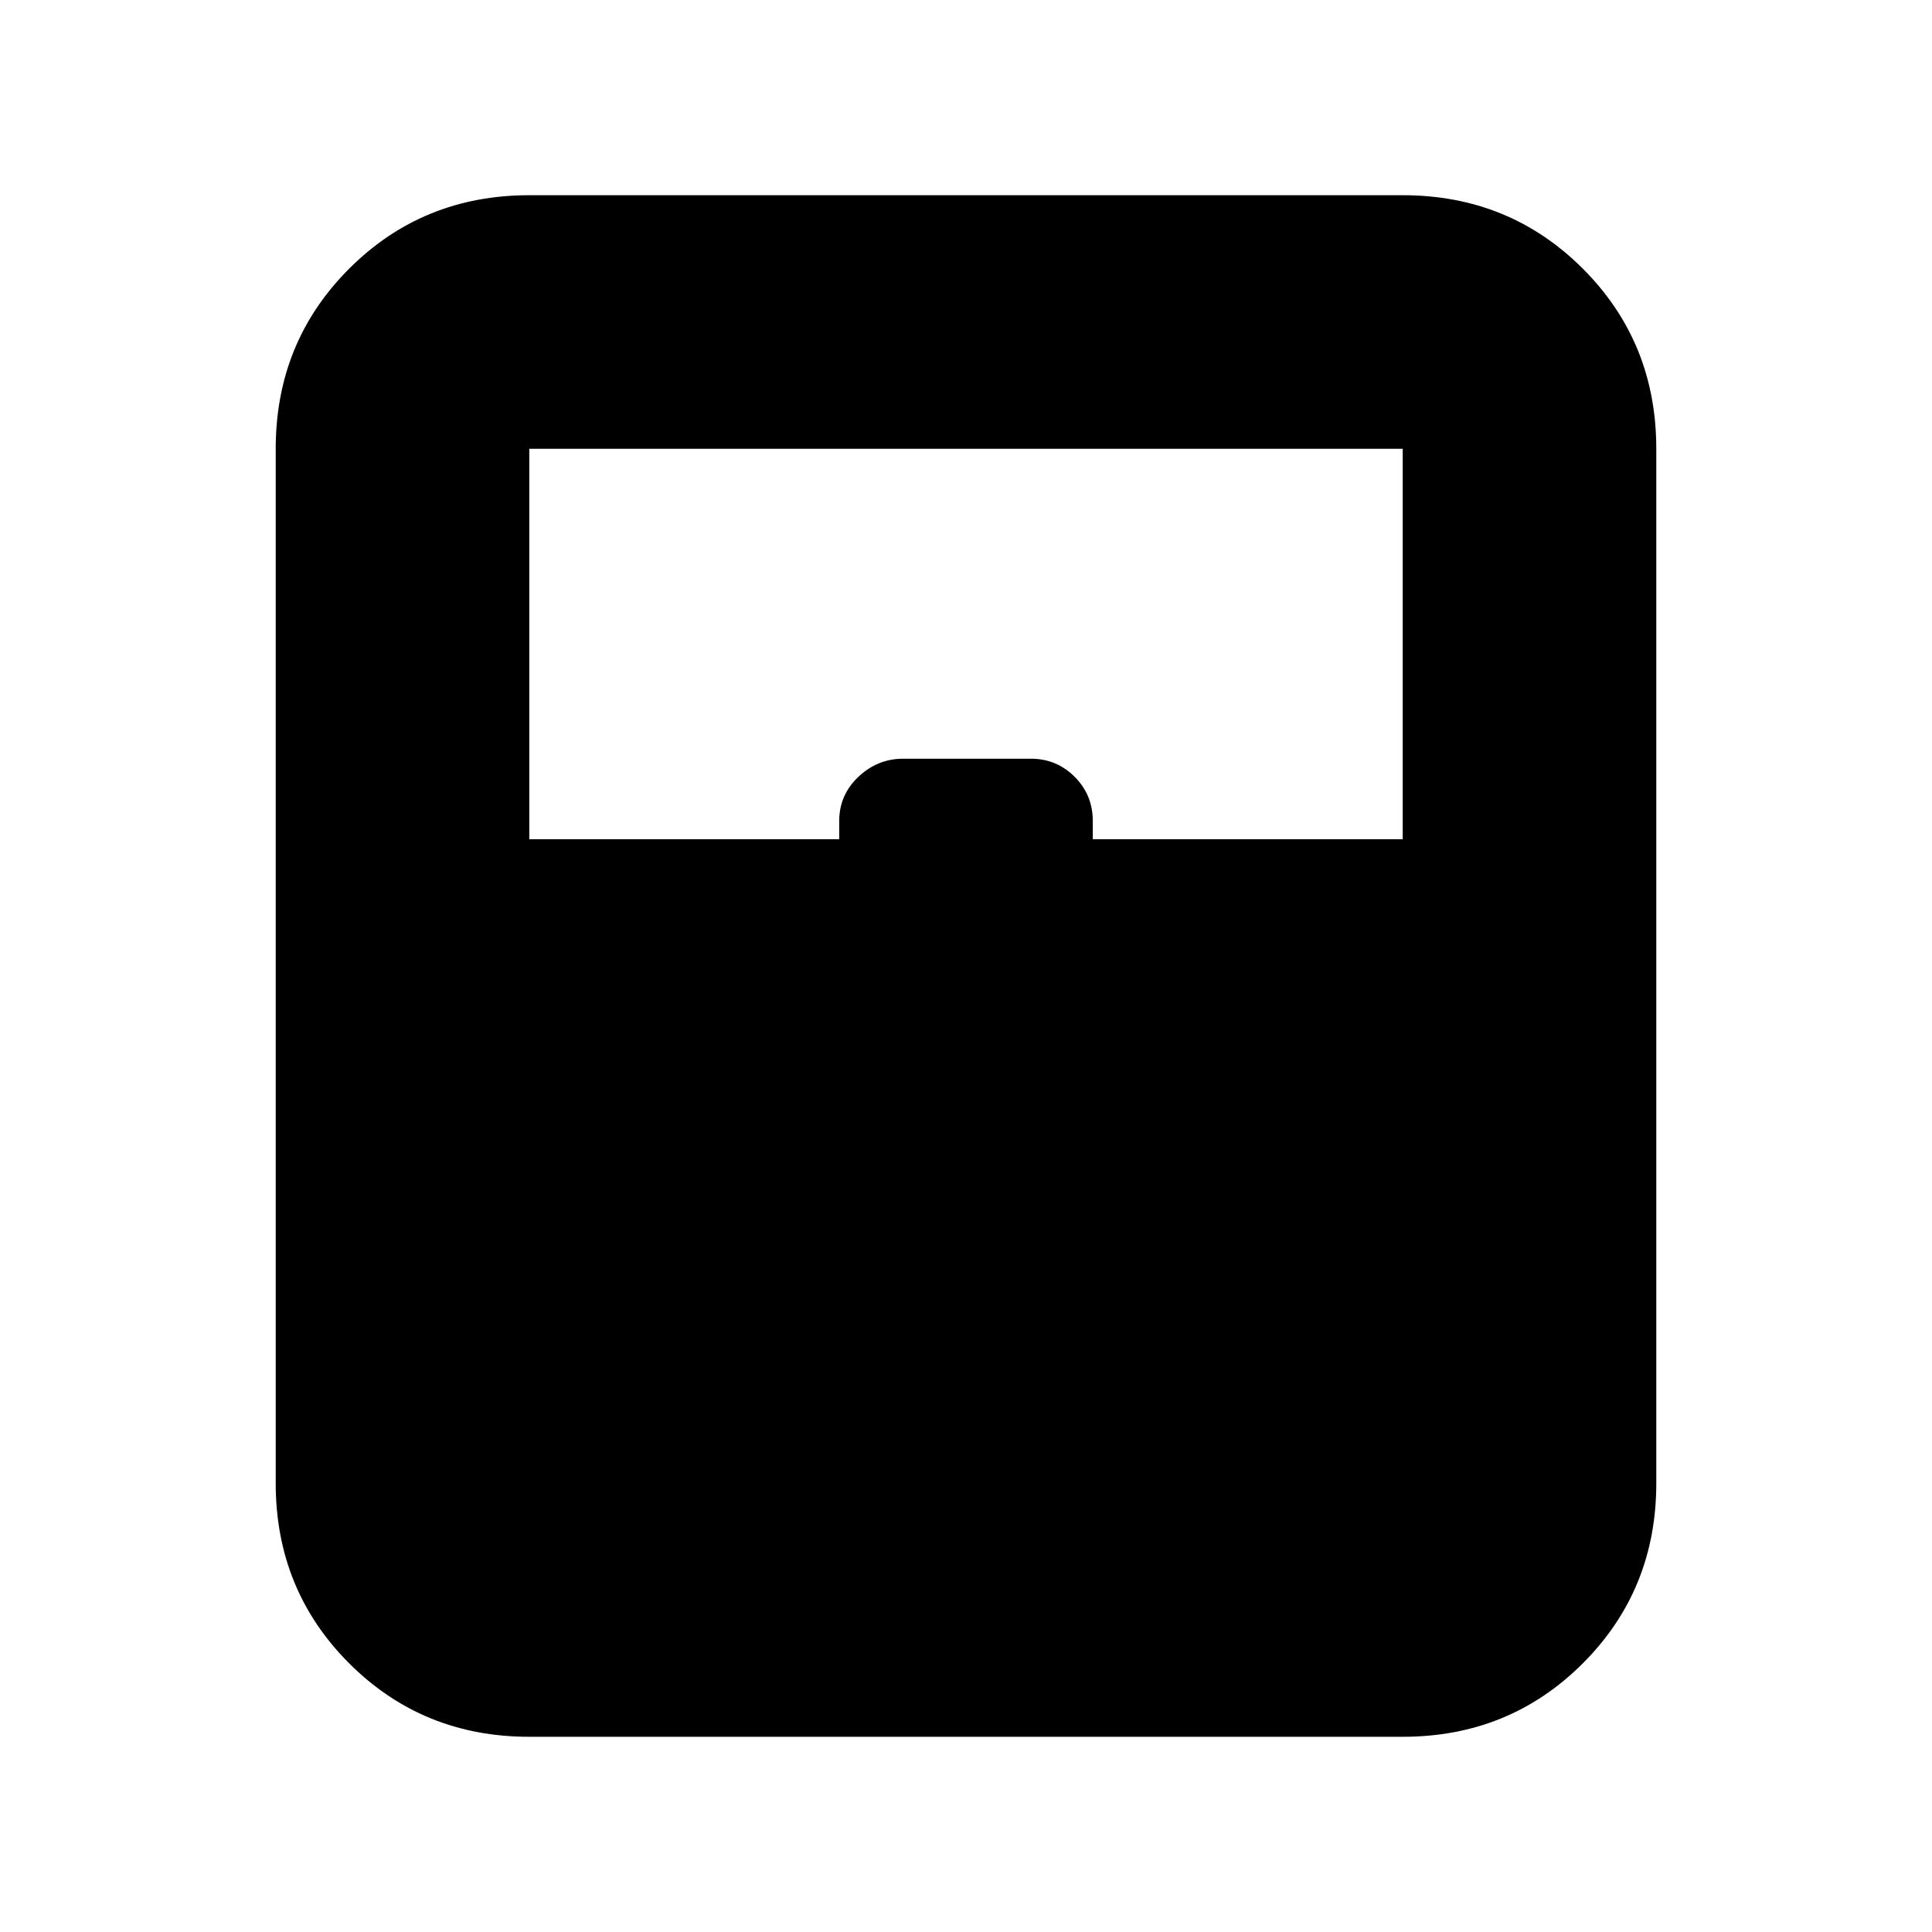 <svg xmlns="http://www.w3.org/2000/svg" height="24" viewBox="0 -960 960 960" width="24"><path d="M263-97q-53 0-89.5-36.5T137-223v-514q0-53 36.5-89.5T263-863h434q53 0 89.5 36.5T823-737v514q0 53-36.5 89.5T697-97H263Zm0-446h154v-9q0-13 9.53-22t22.23-9h63.53q12.71 0 21.71 9t9 22v9h154v-194H263v194Zm0 320h434-434Z"/></svg>